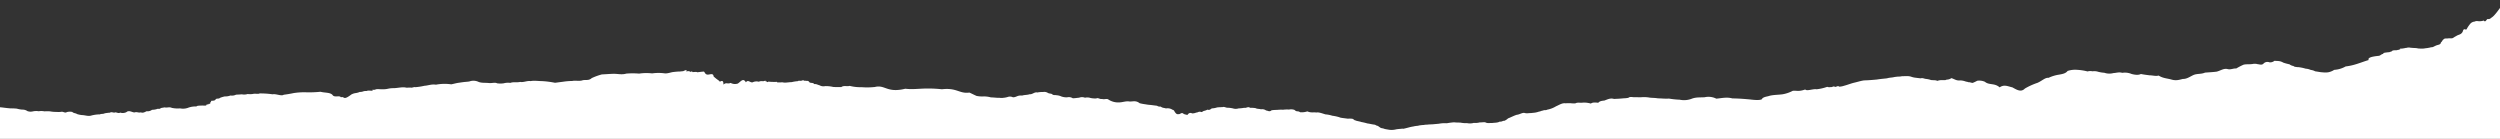 <svg id="elements" preserveAspectRatio="none" xmlns="http://www.w3.org/2000/svg" viewBox="0 0 1260 70"><rect x="0" y="0" width="1260" height="70" fill="#333333" stroke="none"/><defs><style>.cls-1{fill:#fff;}</style></defs><title>rip-campustour</title><path class="cls-1" d="M1255.89,8.75c-.59.52-1.19,1-1.93.83s-1.2,2.06-2.15.77a6.59,6.59,0,0,1-3,.3,2.46,2.46,0,0,0-1.6.24A3.18,3.18,0,0,0,1245,12a15.37,15.37,0,0,0-1.87,2.81c-.66.38-1.39-.93-1.93,1.16-.85,1.67-2.3,1.4-3.37,2.28-.65.22-1.08.69-1.68.95s-1.6,0-2.44.16c-.66.09-1.7-.14-2.07.45-.66.27-.8,1.22-1.42,1.57-.08.93-.9,1.11-1.72,1.32s-1.63.7-2.31,1a2.53,2.53,0,0,1-.82.11,7.21,7.21,0,0,0-.83.2c-.65.1-.89.18-1.38.24a9.06,9.06,0,0,0-1.16.15,7.13,7.13,0,0,1-1.64.09,15,15,0,0,1-1.67-.08,7.27,7.27,0,0,0-1.35-.2c-.86,0-1.62-.11-2.45-.15a4,4,0,0,0-1.16-.1c-.36,0-.82.25-1.12.17a18.44,18.44,0,0,1-2.3.39c-.59-.29-.58.08-.53.28-.38.07-1.08.47-1.39.36-.48.39-2.27-.1-2.87.6-.52,0-.11.2-.23.25.28.05,0,.06-.48.06a.87.87,0,0,0-.43.19c-.43.06-.86.11-1.27.13-.56.12-.86.08-1.37.23a1.16,1.16,0,0,0-.66.28c.08.11.26.22.17.29-.8,0-.85.26-1.27.44a2.47,2.47,0,0,1-1,.5c-4.66.46-5.61,1.19-5.18,2.13-4.15,1.25-7.13,2.72-11.58,3.22a13.34,13.34,0,0,1-5.79,1.73,8.2,8.2,0,0,1-3.1,1.24,10.88,10.88,0,0,1-2.73,0c-1,0-2.85-.42-3.71-.49-1.52-.79-1.76-.49-2.72-.89a6.76,6.76,0,0,0-2.13-.46,19.58,19.58,0,0,0-3.91-.79c-.37.09-.83-.12-1.12-.1a1.83,1.83,0,0,1-1.12-.46,4.32,4.32,0,0,1-2-.85,24.49,24.49,0,0,1-3.12-.85c-1.68-1-2.94-.77-4.47-.91a3.28,3.28,0,0,1-2.5.76,2.71,2.71,0,0,0-3.07.73c-.86.77-1.92.29-2.88.2a5.37,5.37,0,0,0-2.66-.06c-1.7.21-3.11,0-4.41.32a31.15,31.15,0,0,0-3.71,1.91c-1.45-.11-2.72.66-4.19.35-2-.61-3.56.7-5.68,1.25-1.86.24-3.84.33-5.88.49-2,.88-4.07.4-5.9,1.25s-3.29,2-5.29,1.94c-1.74.43-3.37,1-5.77.29-2.21-.63-4.18-.59-6.4-2-1.45.43-3-.12-4.57-.12-1.54-.2-3-.37-4.37-.67-1.31.7-3.22.38-4.68,0a8.74,8.74,0,0,0-4.74-.58c-1.7-.51-3,.08-4.41.11a7.87,7.87,0,0,1-4.63-.15,16,16,0,0,1-3.11-.5,6.44,6.44,0,0,0-2.88-.23,4.62,4.62,0,0,0-2.43.07,27,27,0,0,0-5.29-.82,12,12,0,0,0-4.78.57c-1,1.3-2.59,1.55-4.37,1.87a18.9,18.9,0,0,0-5.19,1.58c-1.83-.14-3.14,1.44-5.62,2.54a33.59,33.59,0,0,0-6.35,2.88c-2,2.09-4.23.51-6.31-.6-2.14-.46-4.12-1.62-6.41,0-2.58-2.29-5.26-1-7.44-2.81a6.88,6.88,0,0,0-3.87-.51,21.64,21.64,0,0,1-2.24,1.06c-.57.07-1.61-.46-2-.29-.7-.28-1.23-.27-1.77-.47a8.63,8.63,0,0,0-2.39-.48c-2.09.19-2.58-.46-4.56-1.15-1.89,1.06-1.92.46-3.09,1-1.28.11-2.22-.25-4.09.39-.69-.47-2.13-.29-3.15-.44a11.75,11.75,0,0,0-2.62-.57c-.9-.09-1.4-.57-2.67-.28-.81-.11-1.63-.2-2.44-.3a9.87,9.87,0,0,1-2.25-.51c-1.47-.51-3.13-.24-4.66-.26a7.45,7.45,0,0,1-1.92.19c-.65.06-1.31.13-2,.25-1.36.34-2.18.19-3.63.63-1.39.17-2.78.24-5.12.61-1.82.16-3.63.35-6.41.43-1.68.22-3.43.82-5.25,1.22-1.66.43-3.19,1.07-4.83,1.48a8.38,8.38,0,0,1-2.42.46c-.83-.7-1.54.3-2.23.08-.64-.55-1.43.32-2,.11a3.18,3.18,0,0,1-1.85-.11A23.44,23.44,0,0,1,915.5,45c-1.5-.36-4.93,1.09-5.66.09-3.34,1.2-4.28.47-6.29.68a17.09,17.09,0,0,1-5.15,1.75c-2.16.3-4.11.22-6.37.71-1.53.56-3.42.47-4.16,1.88-1.44.46-3.31.32-6,0-2.83-.26-5.85-.5-8.76-.51-2.85-.8-5.42-.09-8.1.12A8.74,8.74,0,0,0,859.2,49c-1.91.17-4.06-.1-6.25.64a10.84,10.84,0,0,1-6.39.61,42.11,42.11,0,0,1-5.45-.57c-1.67.17-4.18-.14-5.44-.1-1.72-.3-2.87-.2-4.24-.38a15.93,15.93,0,0,0-4.11-.2c-1.31.08-2.7-.07-4,0-1-.13-2-.27-2.61.3a14.91,14.91,0,0,1-2.49.25c-.81.09-1.61.15-2.39.2s-1.58.07-2.35.12c-1.89-.57-3.22.22-4.88.81-1.22.12-2.43.27-3.08,1.13-1.51-.21-2.92-.26-3.71.39a12.76,12.76,0,0,0-4-.49c-1.19.28-2.6-.29-3.86.4a14.11,14.11,0,0,1-2.51-.11c-.82,0-1.63,0-2.45.07-1.58-.28-3.16.82-4.73,1.49a13.26,13.26,0,0,1-4.52,1.73c-.75.46-1.37,0-2.08.45-.66,0-1.38.48-2,.5a11.34,11.34,0,0,1-2,.52c-.66.09-1.3.14-1.91.21-1.17,0-2.34.31-3.44-.06-1.19-.17-2.54.85-3.82.93-1.43.43-3,1.29-4.44,1.83a6,6,0,0,1-1.83,1.21c-.84-.09-1.38.62-2.3.39-1.2.68-2.56.53-3.89.73-1.26-.08-2.3.29-3.49-.37-1-.1-1.83.11-2.72.05a8.34,8.34,0,0,1-3,.25,7.18,7.18,0,0,1-3.41.13,13.61,13.61,0,0,1-3.21-.24c-1.05-.1-2.15,0-3.25-.18a31.8,31.8,0,0,0-3.73.48,15.23,15.23,0,0,0-4,.24l-3.54.32a19.75,19.75,0,0,0-2.37.14,8.79,8.79,0,0,0-1.8.18,9.57,9.57,0,0,0-1.48.13c-.56,0-1.07.23-1.74.3a11.78,11.78,0,0,0-2,.32,18.72,18.72,0,0,0-2.32.5c-.79.2-1.55.41-2.17.54-.84.29-.66-.11-1.56.13a23.81,23.81,0,0,0-2.59.27,9,9,0,0,1-3.31.24c-4.14-.65-1.53-.4-4.31-.91a10.85,10.85,0,0,1-1.56-1.06c-1.19-.21-.91-.5-1.83-.65-1.39-.16-2.13-.43-3.51-.6a25.08,25.08,0,0,0-3-.71c-.75-.31-2.6-.53-3.12-.88-.91-.1-.16-.41-1.11-.51.14-.29-.87-.37-2.69-.3-1.49-.23-3.81-.41-4.12-.71a22.07,22.07,0,0,0-3.59-.77,15.46,15.46,0,0,0-3.5-.69c-1.27-.38-3.6-1.25-4.51-.92-1.68-.27-2.55.27-4.59-.58a9,9,0,0,1-3.65.42c-1.22-.89-1.54.07-2.81-1.16a5,5,0,0,0-2.78-.18,14.76,14.76,0,0,0-3,.09,17.6,17.6,0,0,0-3,.08,18.09,18.09,0,0,0-2.79.19c-1.07,1-1.84.14-2.73.12a3.33,3.33,0,0,0-2.62-.6c-.87-.32-1.85-.11-2.72-.6a16.45,16.45,0,0,0-2.81-.18c-.88-.81-1.93.3-2.88,0a19.2,19.2,0,0,1-2.9.32,4.65,4.65,0,0,1-2.81,0,12.69,12.69,0,0,0-2.68-.34c-.84.05-1.73-.68-2.61-.29a20.68,20.68,0,0,0-2.71.14,9.63,9.63,0,0,1-2.66.48c-.67.49-1.22,1-2.17.62a6.12,6.12,0,0,1-1.82.65c-.21.18-.64.1-.71.41s-.62.1-1.17,0c-1-.05-1.1.41-2,.43a4.53,4.53,0,0,1-2.07.4,1.57,1.57,0,0,0-2,.36c-.18.77-1.36.11-2.12,0-.86-.94-1.53-.33-2.18,0-.73,0-1.34.37-2.13-.74-.47-.43-.5-1.31-1.39-1.42a4.48,4.48,0,0,0-3.34-.69c-1-.37-1.65-.15-2.67-.94a2.61,2.61,0,0,1-1.83-.41c-1.09-.12-2.13-.27-3.17-.4a19.51,19.51,0,0,1-2.58-.32,24.59,24.59,0,0,1-3-.56c-1.89-1.47-3.24-.84-5-.85-1.9-.37-3.58.44-5.45.45A9,9,0,0,1,558.4,50c-1-.31-1.94.23-3-.14-1,.29-2-.81-2.91-.22a13.85,13.85,0,0,1-2.81-.24,5.15,5.15,0,0,0-2.84-.15,4.13,4.13,0,0,0-3,0c-1,.06-2.1.29-3.15.27a3.73,3.73,0,0,0-2.89-.46,8.33,8.33,0,0,1-2.79-.41,7.06,7.06,0,0,0-2.53-.65c-.79-.2-1.63.15-2.26-.59-.71-.33-1.36-.16-2.11-.6a3.44,3.44,0,0,0-2.44-.43,11.89,11.89,0,0,0-2.87.24c-1.38-.39-2.49,1.05-3.79.86-1.55.48-2.46.26-3.86.69a5.13,5.13,0,0,0-2.78.44c-1.33.55-1.89.46-2.3.24a3.28,3.28,0,0,0-1.89-.06,10.22,10.22,0,0,1-2.37.49,5.93,5.93,0,0,1-2.1,0c-1.35.09-2.9-.21-4.24-.18a12.8,12.8,0,0,0-3.71-.5,14.3,14.3,0,0,1-3.58-.26c-1.27-.56-2.54-1.21-3.6-1.69-5,.73-6.3-2.54-13.82-1.67-9.92-1-12.85.4-18.5-.26-9.29,2.29-10.17-2.18-15.31-.88a35.34,35.34,0,0,1-6.71.1,21.67,21.67,0,0,1-6-.66c-1.4.42-2.9-.34-4.2.59a40.54,40.54,0,0,1-4.13-.05,16.19,16.19,0,0,0-4-.42,4,4,0,0,1-2.89-.43c-.91-.19-1.61-.75-2.64-.58-.58-.89-1.71-.38-2.42-.91-.33-.53-.75-.82-1.24-.69a7.48,7.48,0,0,0-1.42-.1c-.6-.53-1,0-1.52,0-.51.16-1.27-.21-1.59.21a19.21,19.21,0,0,0-3.21.5c-1,0-1.95.18-2.91.22a4.09,4.09,0,0,1-1.57-.12c-1.54,0-3.33.19-2.84-.25a23.72,23.72,0,0,1-2.82,0,8.65,8.65,0,0,1-1.45-.12c-1.72.76,0-.44-1.57.07.43-.51.1-.66-1.21-.23a3.33,3.33,0,0,0-2.17.22,4.51,4.51,0,0,0-2.82.16c-1.3.81-2.53-1.58-3.68.15-1.37-2.42-2.55-.41-4.05.6a4.56,4.56,0,0,1-3.66-.32c-1.62.77-2-.48-3.63.84.08-1.77-.48-2.23-1.8-1.41-.35-.71-1.07-.78-3.15-2.69-.15-2.13-2.4-.54-3.47-1-.87-.3-.95-1.11-1.4-1.44-.89,0-2.34.26-3.41.34-.35-.38-1.8,0-2.54-.13.66-.88-1.58.52-1.22-.43a10.93,10.93,0,0,0-1.83.13c.88-1.18-.53-.54-1.53-.09-.56,0-1.14.12-1.68.15-1.05,0-2.16.12-3.33.26s-2.58.76-4.1.68a23.05,23.05,0,0,0-6.48,0,24.83,24.83,0,0,0-6.55.11,38.83,38.83,0,0,0-6.47,0c-2.24.68-4.25.07-6.28.1s-4,.23-6,.3a30.68,30.68,0,0,0-5.12,1.86c-1.66,1.53-3.3.6-4.94,1.21-1.74.4-3.26-.1-4.9.24a33.06,33.06,0,0,0-4.51.37l-2.09.27c-.7.1-1.39.19-2.09.27a46,46,0,0,0-6.5-.84c-2.05,0-3.9-.37-5.76,0-1.77-.3-3.65.77-5.26.4-1.74.43-3.28-.12-5,.5a8.11,8.11,0,0,0-3.3.2,11.26,11.26,0,0,1-3.38,0c-1-.59-2.6.06-4.23-.14s-3.49.08-5.12-.58a6,6,0,0,0-4.64-.19c-1,.15-1.84.18-2.69.28s-1.66.22-2.42.34c-1.51.18-2.87.62-4,.81a23.47,23.47,0,0,0-7.7.18c-2.13-.37-4.12.49-5.78.55a31.3,31.3,0,0,1-4.59.71c-.69-.21-1.45.33-2.18.23s-1.59.06-2.44,0c-1.82-.43-3.66.12-5.93.25-4.06,0-2.86.86-8.23.49-1.75,0-.91.47-3,.34,1.13.78-1.28.33-2.26.41-.35.35-1.49.11-2,.32a4.9,4.9,0,0,1-2,.37,7.85,7.85,0,0,1-2.1.57,6.13,6.13,0,0,0-2.14.72c-4.35,3.32-3.28.73-5.24,1.41-.62-1.18-3.37.37-4.28-1.27-1.39-1.29-3.65-.91-6-1.53a55.73,55.73,0,0,1-7.64.26,34,34,0,0,0-6,.42c-1.63.35-3.24.62-4.89.82-1.16.85-4-.61-5.59-.22a43.43,43.43,0,0,0-6.53-.44c-.88.44-2.14,0-3.05.19a8.66,8.66,0,0,1-3,.1,5.87,5.87,0,0,1-2.94.16c-1,.08-1.93.15-2.91.17a4.75,4.75,0,0,1-2.83.42,7.3,7.3,0,0,1-2.88.47,14.65,14.65,0,0,0-2.32.69c-.72.67-1.54.2-2.19.66-.32.75-1,.73-1.64.85-.91-.28-.68.7-1.14.86-.26.24.49.8-.84.63.37.35-.73.3-1.1.46,0,.28.1.62-1.9.43-1.17.08-3,0-3.09.48a10.92,10.92,0,0,0-4,.56,7.38,7.38,0,0,1-4.31.4,13.82,13.82,0,0,1-4.13-.25c-1.42-.64-2.39.09-3.65-.26-.59.13-1.16.2-1.72.31-.52.29-1,.65-1.61.36a8.72,8.72,0,0,1-3,.56,3.93,3.93,0,0,1-2.8.73c-1,.52-1.95,1-2.85.55-1,.4-2-.4-3.17.05-1.16,0-2.26-1-3.67-.47a3,3,0,0,1-1.53.68,4,4,0,0,1-2.06-.13c-.74.55-1.61-.12-2.49-.12-.85.43-1.75-.46-2.67.16a20.38,20.38,0,0,0-2.62.32c-.86.47-1.66.14-2.44.54a17.08,17.08,0,0,0-4.45.62c-1.56.43-3-.25-4.63-.27a12.44,12.44,0,0,1-2.42-.51c-.76-.55-1.66-.33-2.43-1.08a6.14,6.14,0,0,0-2.69.07c-1,.67-1.8-.31-2.77-.14s-1.92.09-2.88.06a15.58,15.58,0,0,1-2.82-.27,16,16,0,0,0-2.86,0,7.42,7.42,0,0,0-2.86-.06,7.67,7.67,0,0,0-3,.08A4.82,4.82,0,0,1,13.83,56a4.26,4.26,0,0,0-2.55-.75,12.34,12.34,0,0,1-2.77-.49,29,29,0,0,0-3.28-.14c-1.23-.1-2.57-.25-4.06-.45L0,54.05V70H1260V4S1257.18,8.09,1255.89,8.75Z"/></svg>
